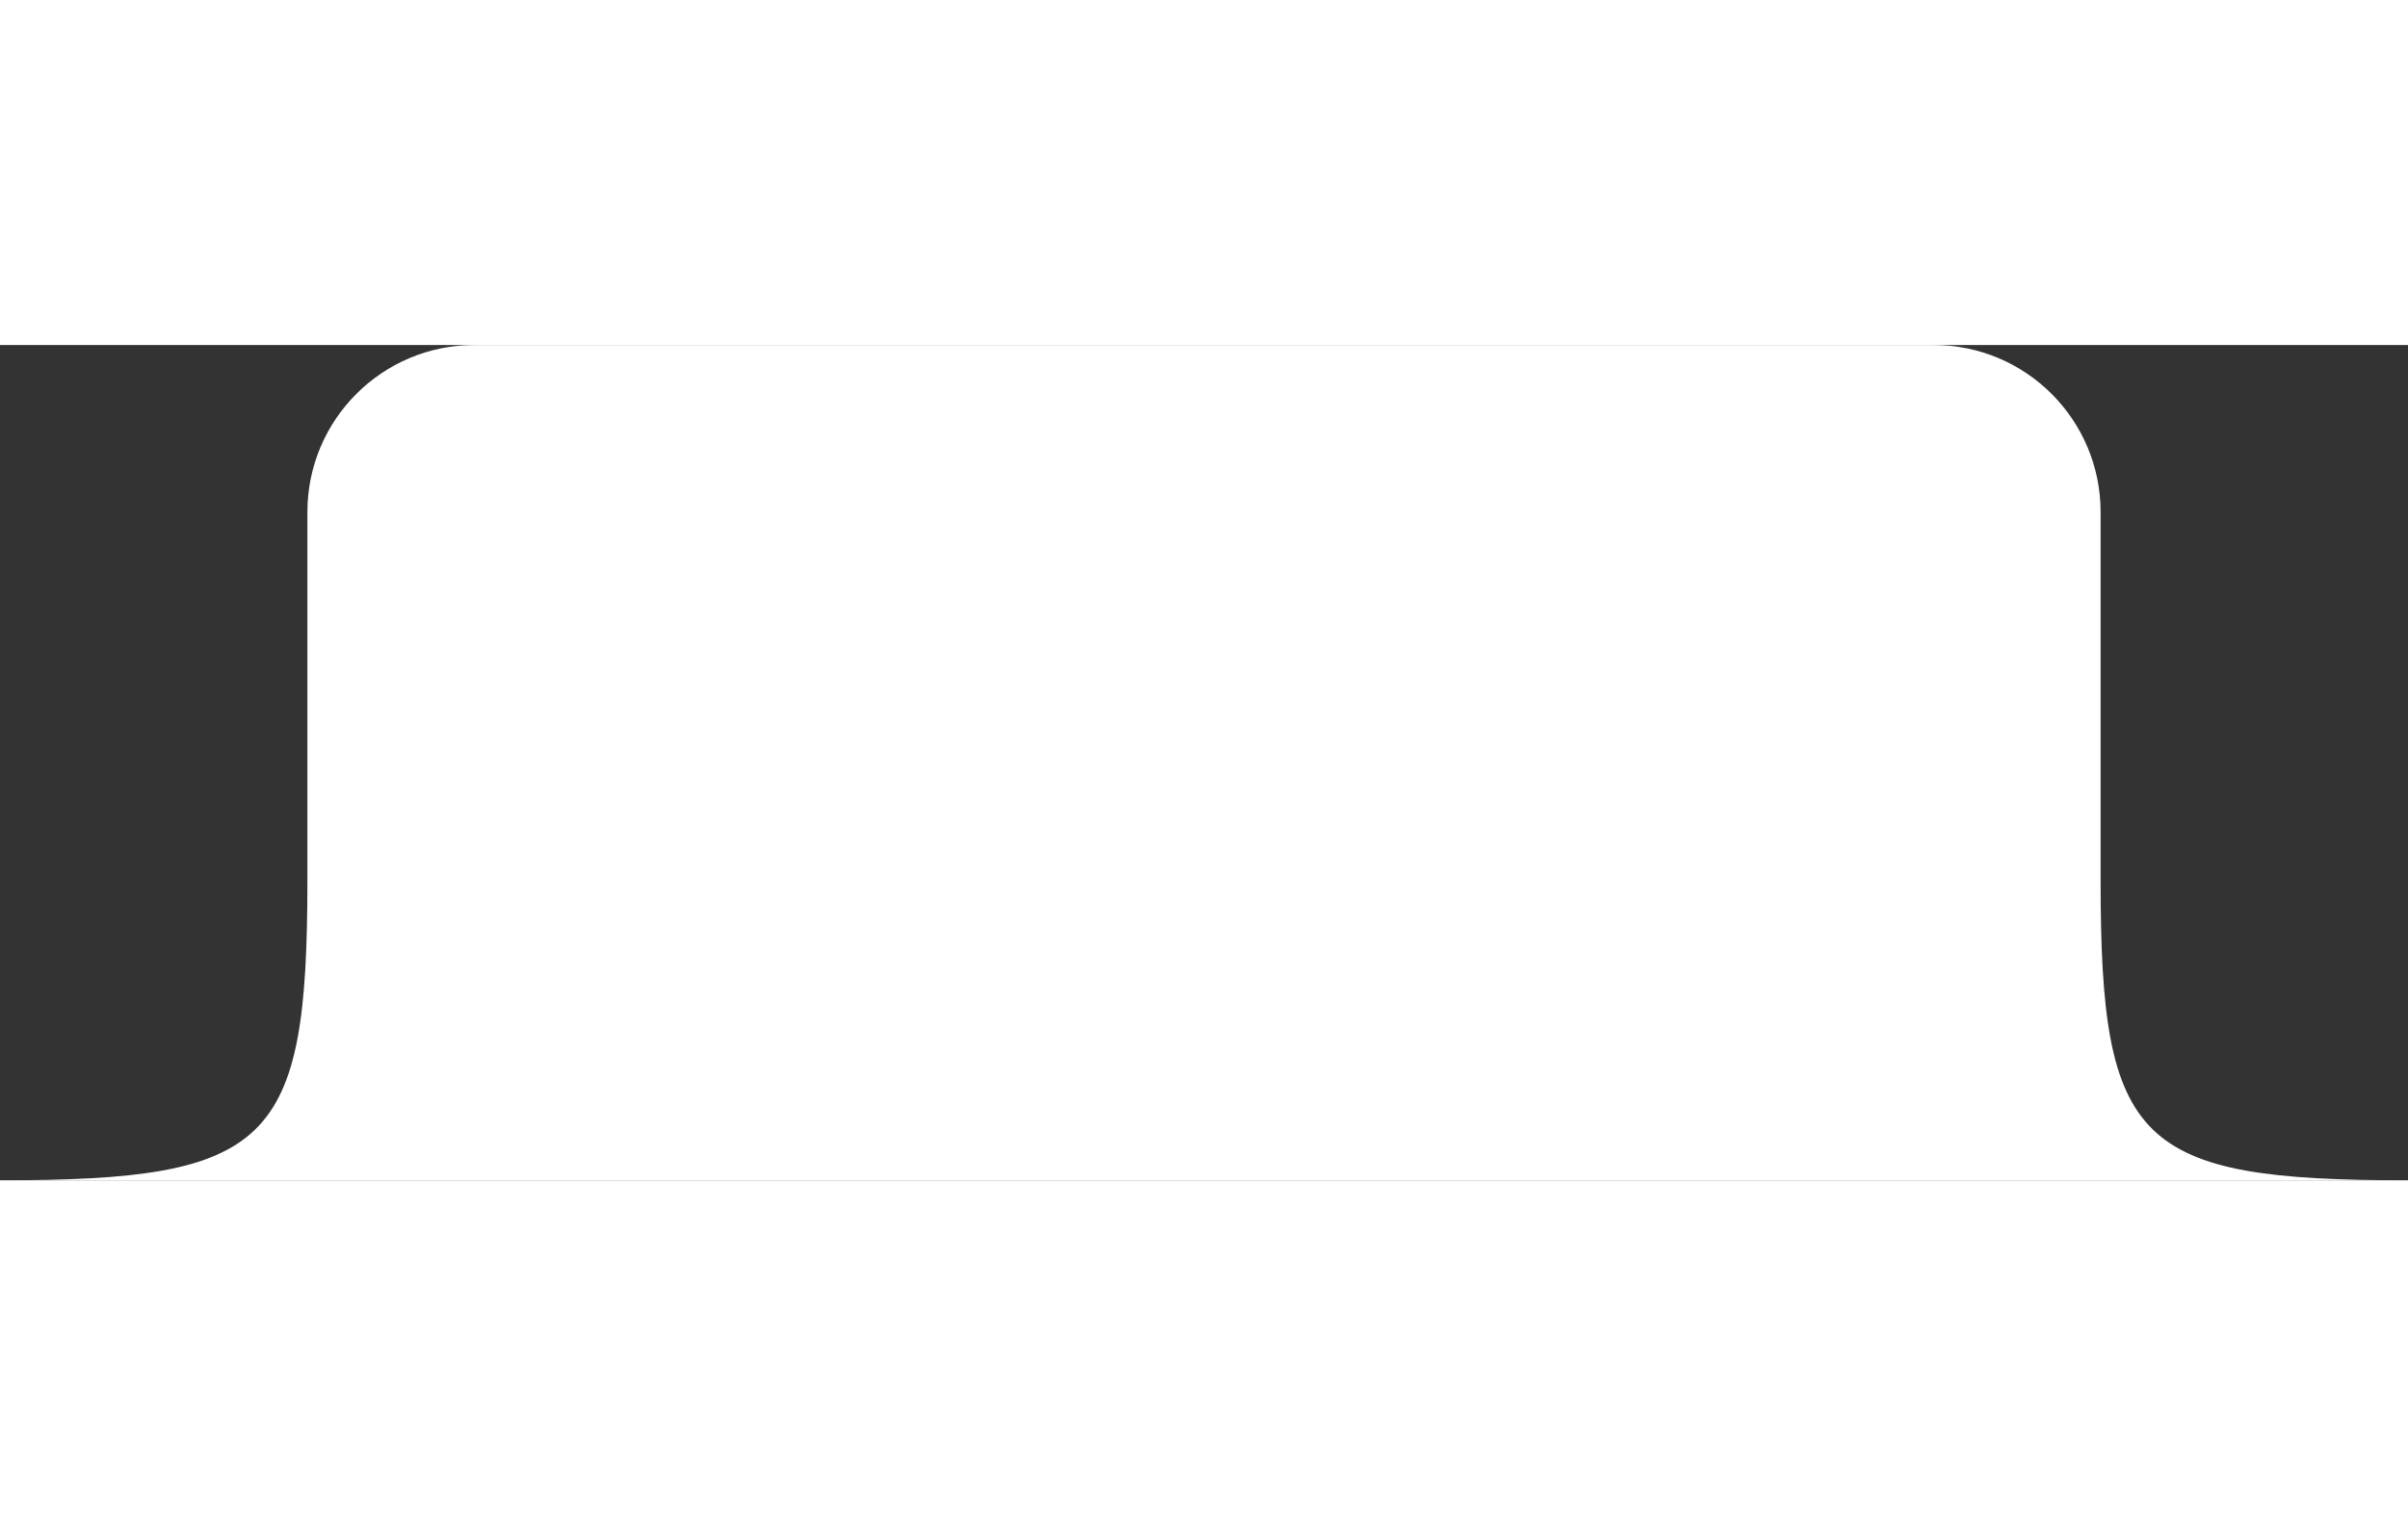 <svg width="300" height="190" viewBox="0 0 173 60" fill="none" xmlns="http://www.w3.org/2000/svg">
<rect x="0" y="0" width="173" height="60" fill="#333333" stroke="none"/>
<path d="M138.915 0H34.085C27.458 0 22.085 5.37 22.085 11.998V38.462C22.085 57.436 19.456 60 0 60H173C153.544 60 150.915 57.436 150.915 38.462V11.998C150.915 5.37 145.542 0 138.915 0Z" fill="white"/>
</svg>
